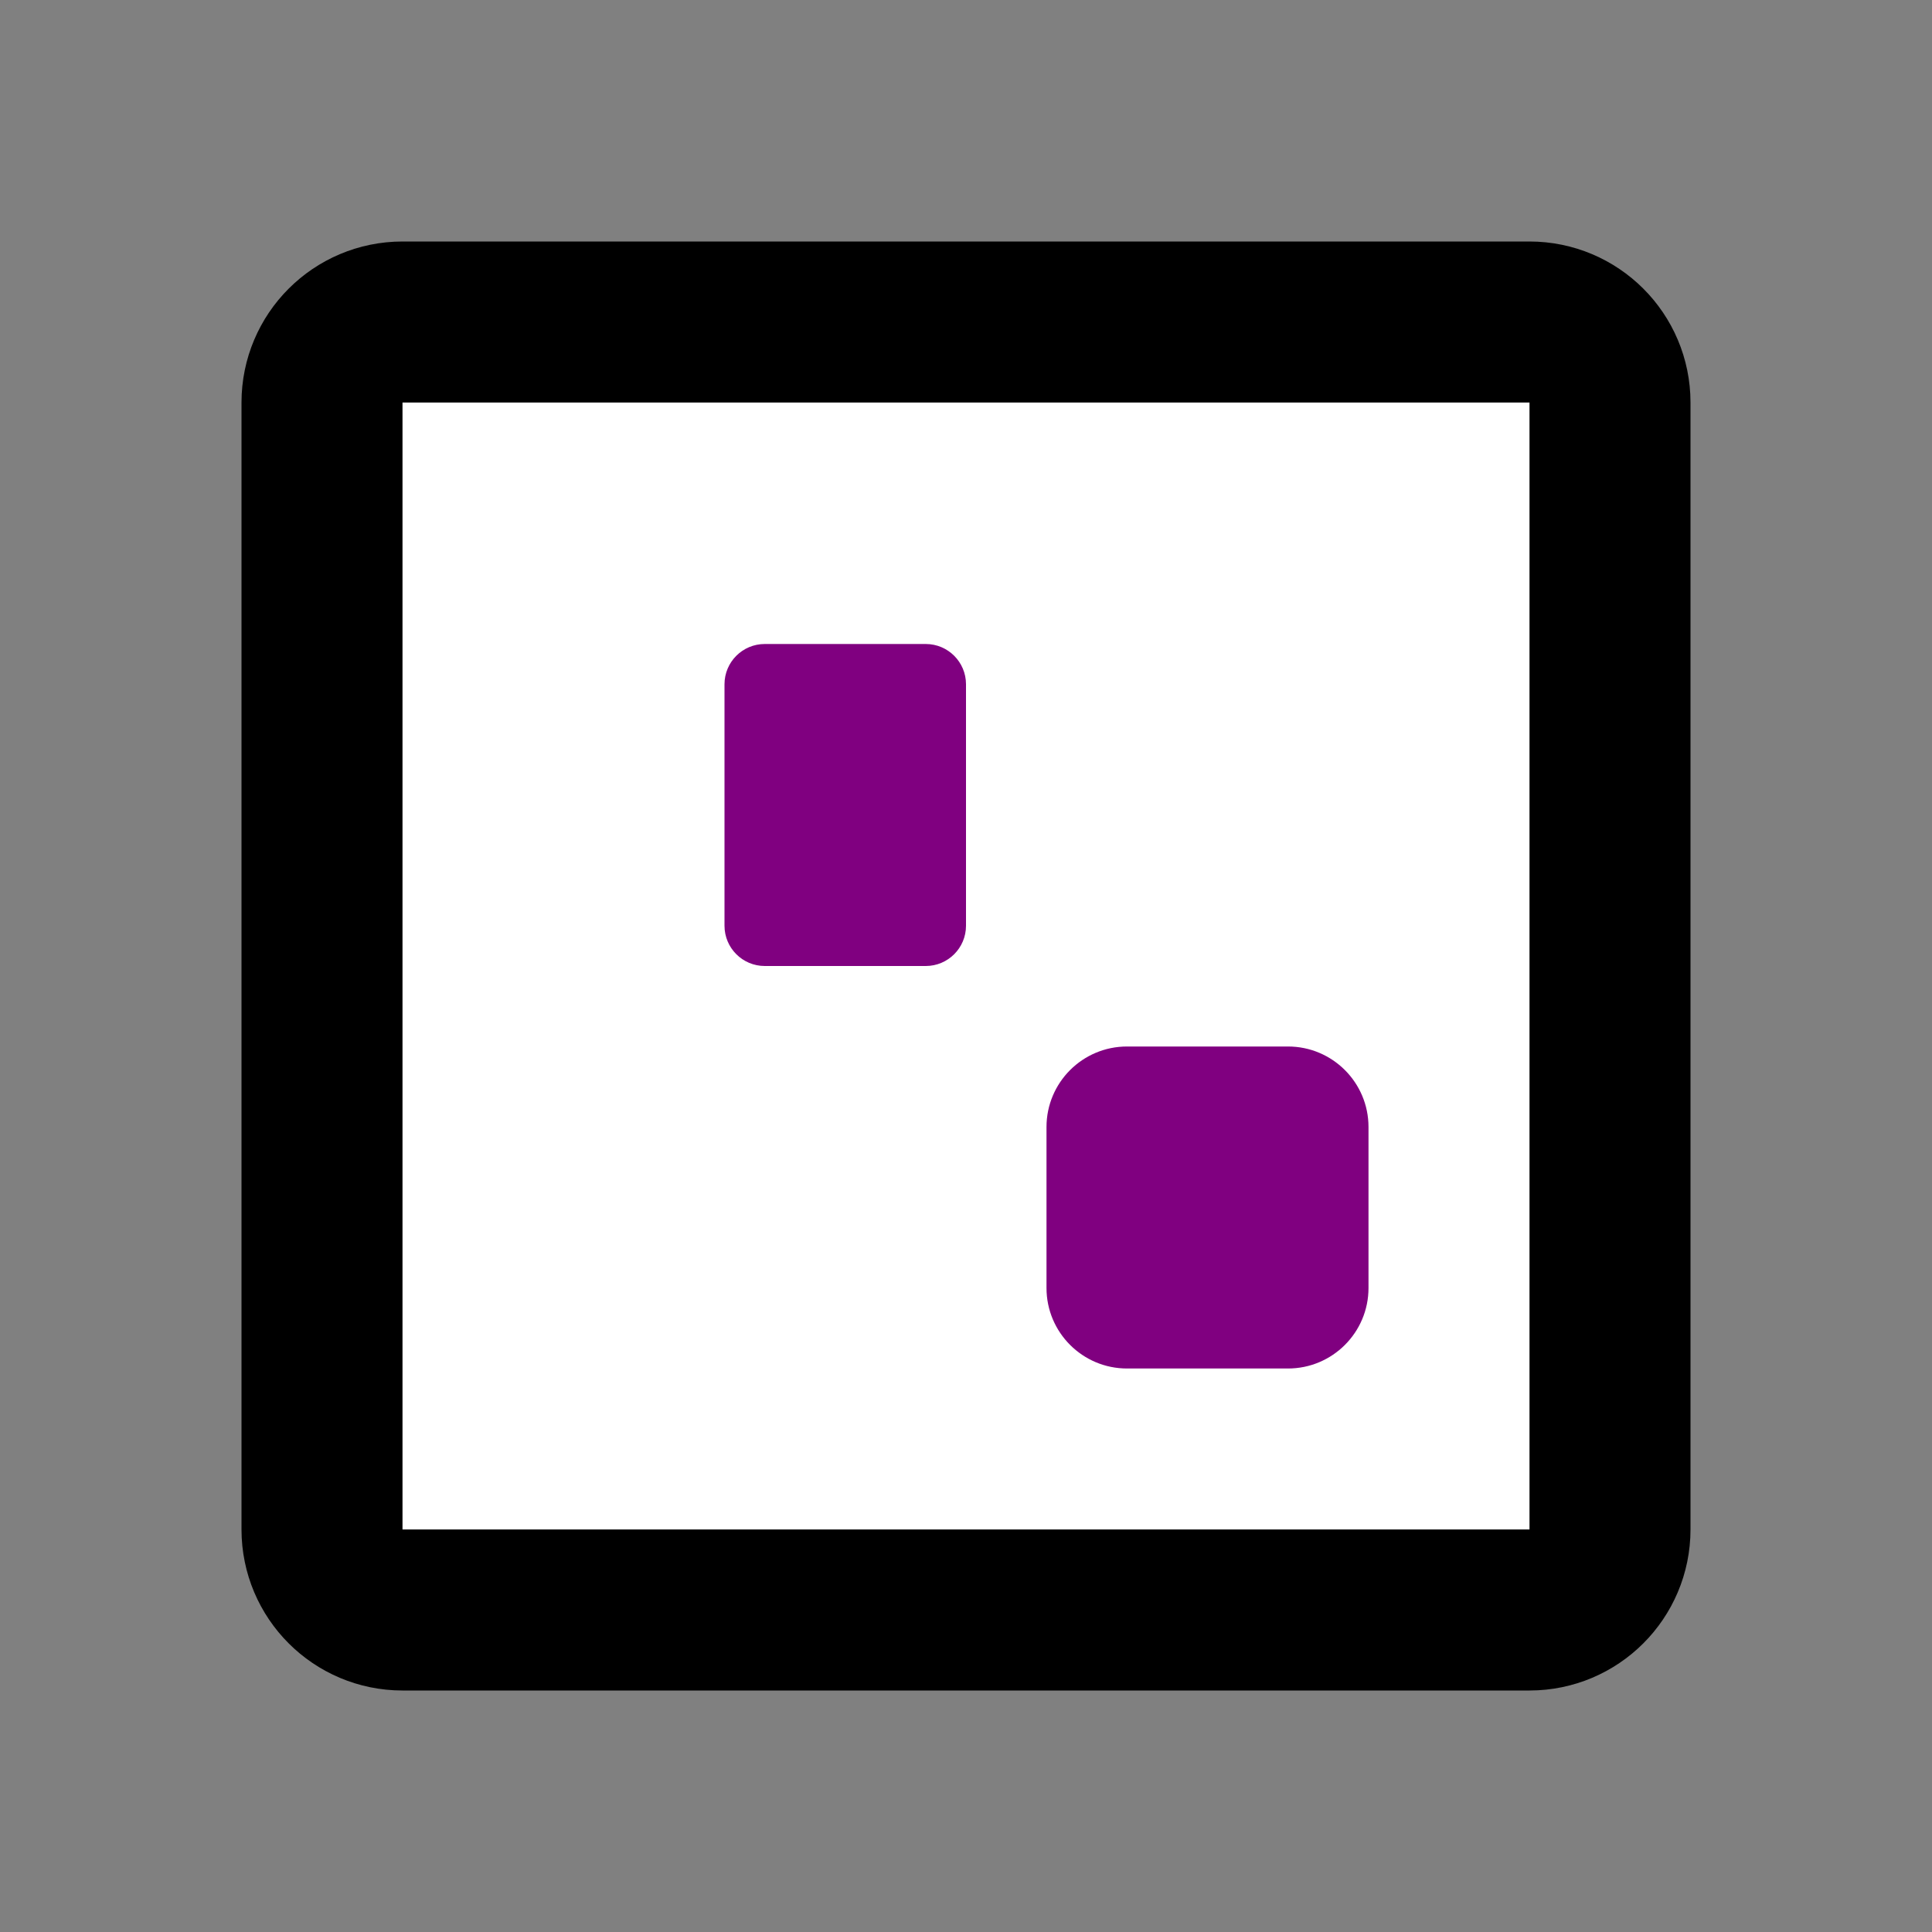 <svg viewBox="0 0 24 24" class="w-6 h-6 text-white" fill="white" xmlns="http://www.w3.org/2000/svg"><rect x="0" y="0" width="24" height="24" fill="#808080" stroke="none"/><path d="M4 5C4 4.448 4.448 4 5 4H19C19.552 4 20 4.448 20 5V19C20 19.552 19.552 20 19 20H5C4.448 20 4 19.552 4 19V5Z" stroke="currentColor" stroke-width="2"></path><path d="M9 8.5C9 8.224 9.224 8 9.5 8H11.5C11.776 8 12 8.224 12 8.5V11.5C12 11.776 11.776 12 11.5 12H9.5C9.224 12 9 11.776 9 11.5V8.5Z" fill="purple"></path><path d="M13 14C13 13.448 13.448 13 14 13H16C16.552 13 17 13.448 17 14V16C17 16.552 16.552 17 16 17H14C13.448 17 13 16.552 13 16V14Z" fill="purple"></path></svg> 